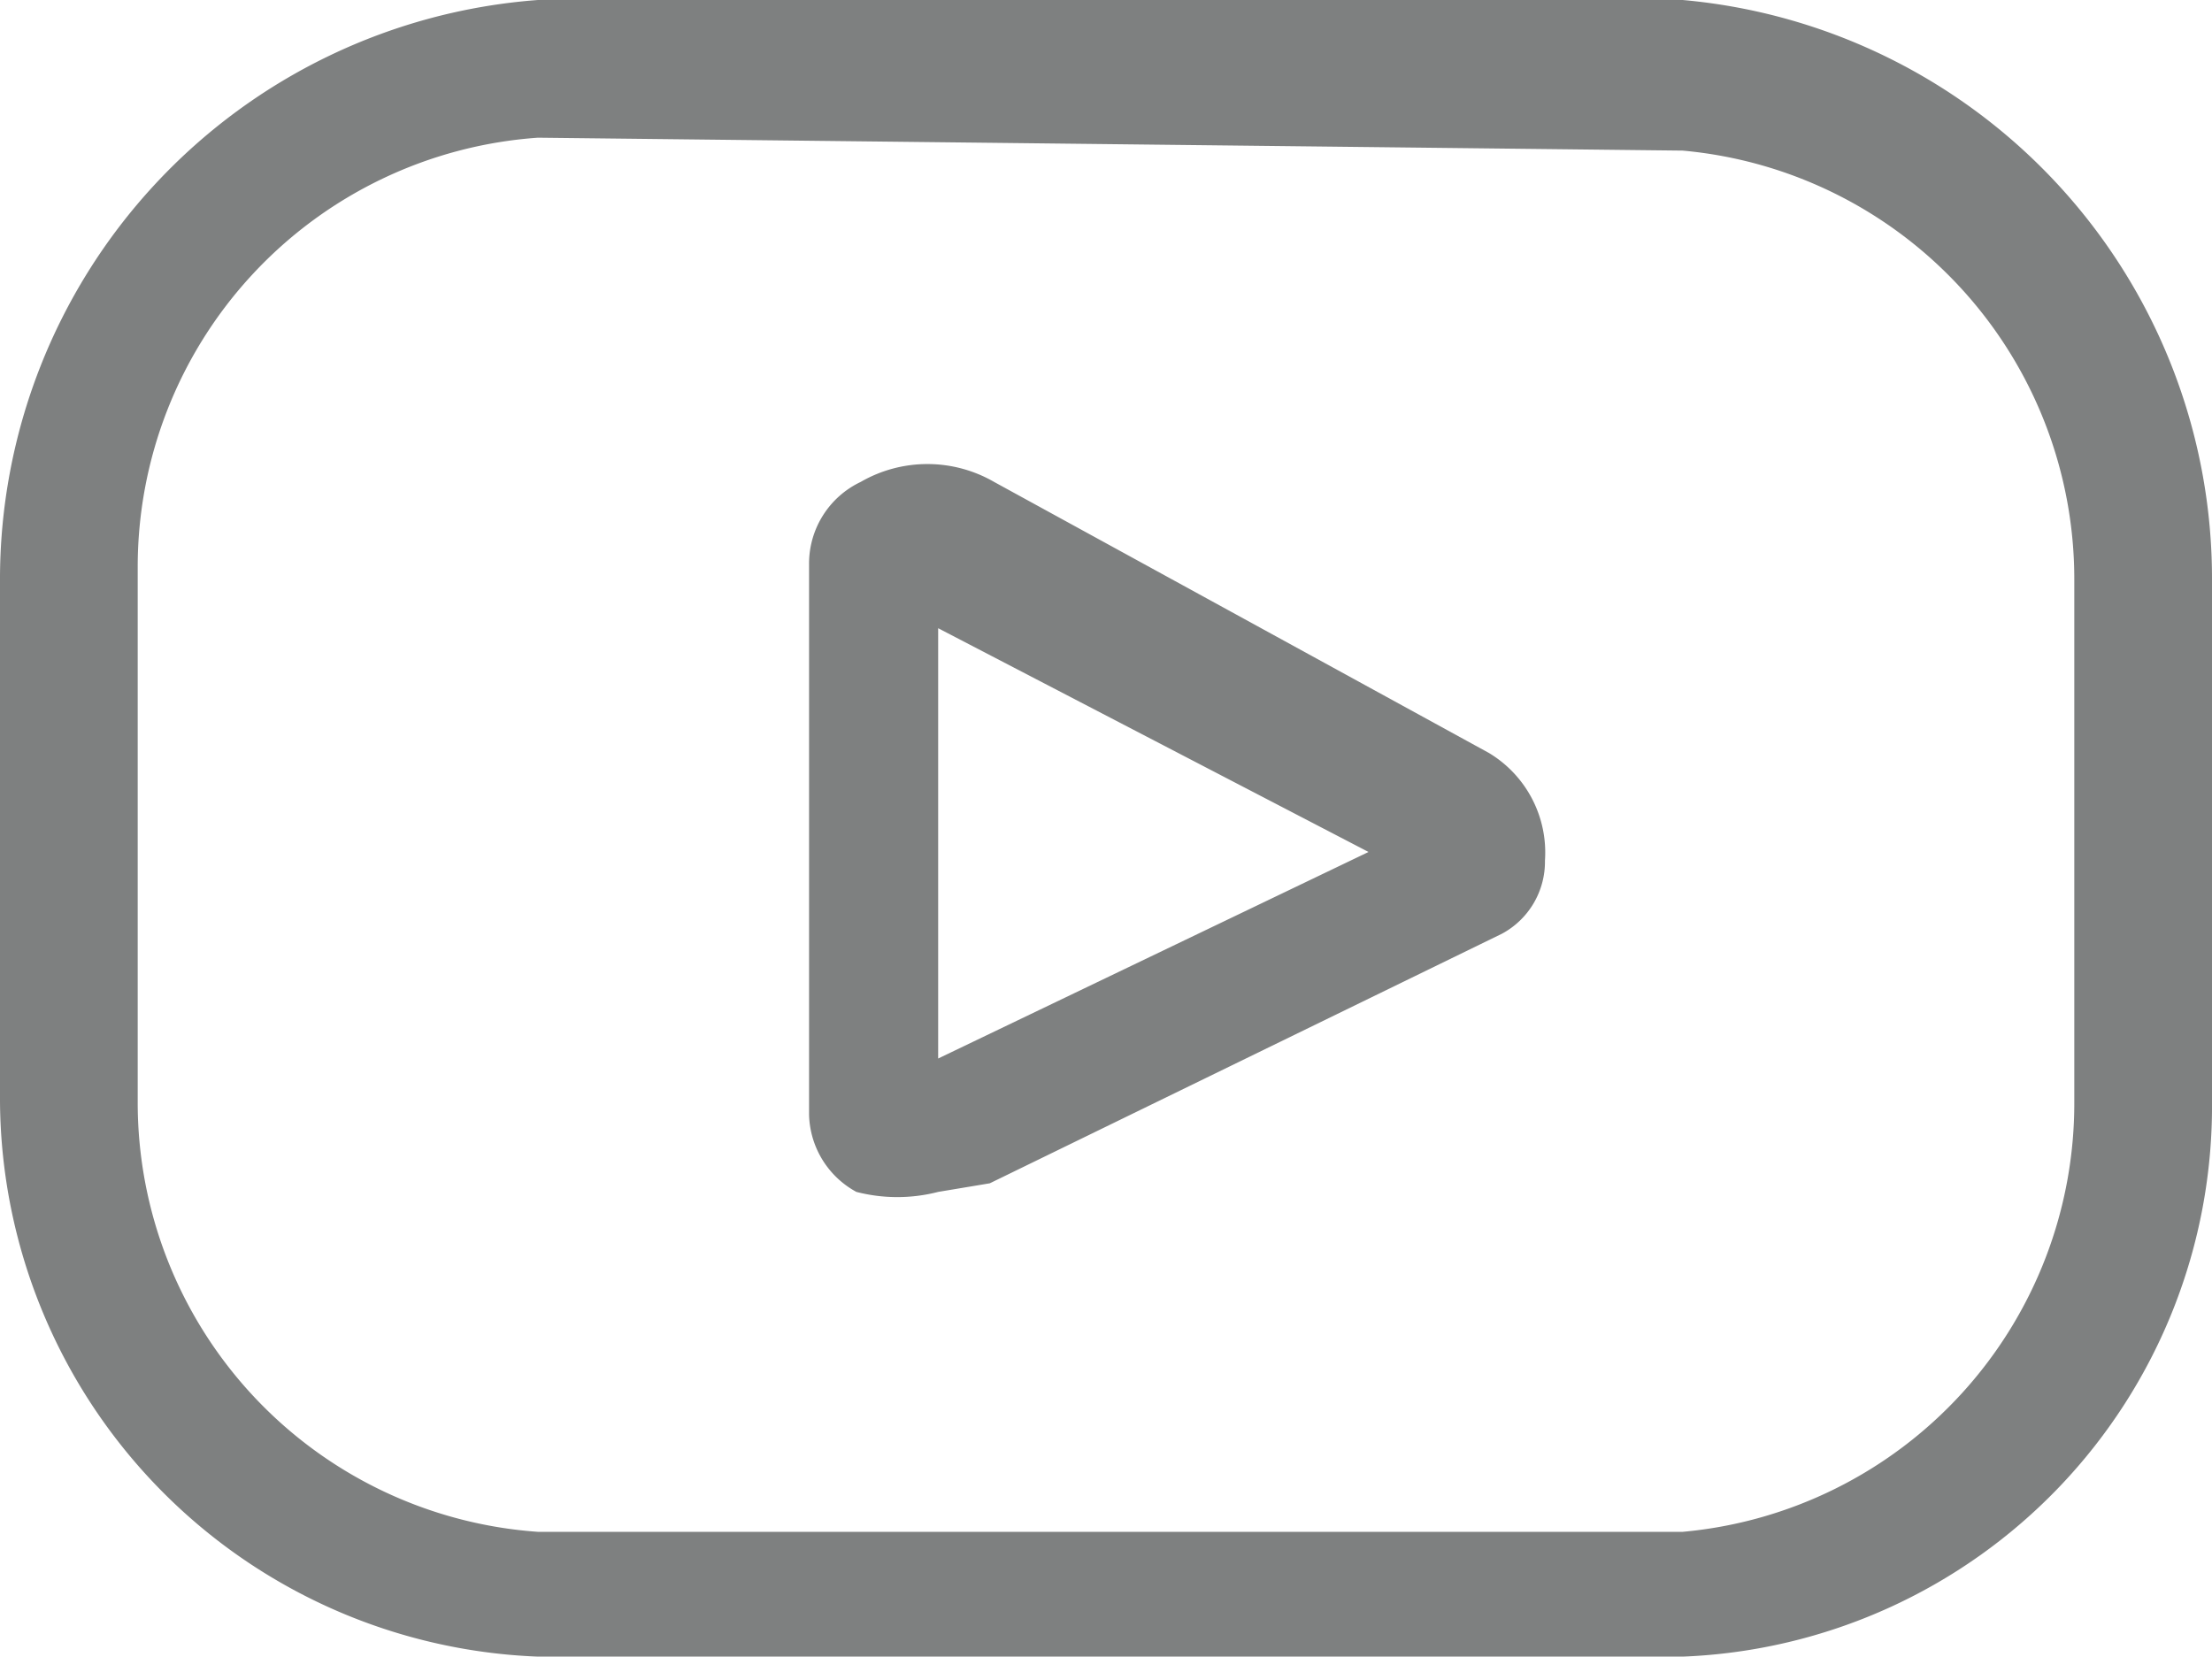 <svg id="Layer_1" data-name="Layer 1" xmlns="http://www.w3.org/2000/svg" viewBox="0 0 5.14 3.85"><path d="M3.91,3.85H1.25A1.3,1.3,0,0,1,0,2.56V1.35A1.35,1.35,0,0,1,1.25,0H3.91A1.35,1.35,0,0,1,5.14,1.35V2.56A1.28,1.28,0,0,1,3.91,3.85ZM1.25.32a1,1,0,0,0-.93,1V2.56a1,1,0,0,0,.93,1H3.91a1,1,0,0,0,.91-1V1.35a1,1,0,0,0-.91-1Zm.93,2.45a.38.38,0,0,1-.19,0,.21.21,0,0,1-.11-.18V1.31A.21.21,0,0,1,2,1.12a.31.31,0,0,1,.31,0l1.15.63A.27.27,0,0,1,3.59,2a.19.19,0,0,1-.1.17h0L2.3,2.75Zm0-.31Zm0,0Zm0-1v1l1-.48Zm-.05,0Z" style="fill:#7e8080"/></svg>